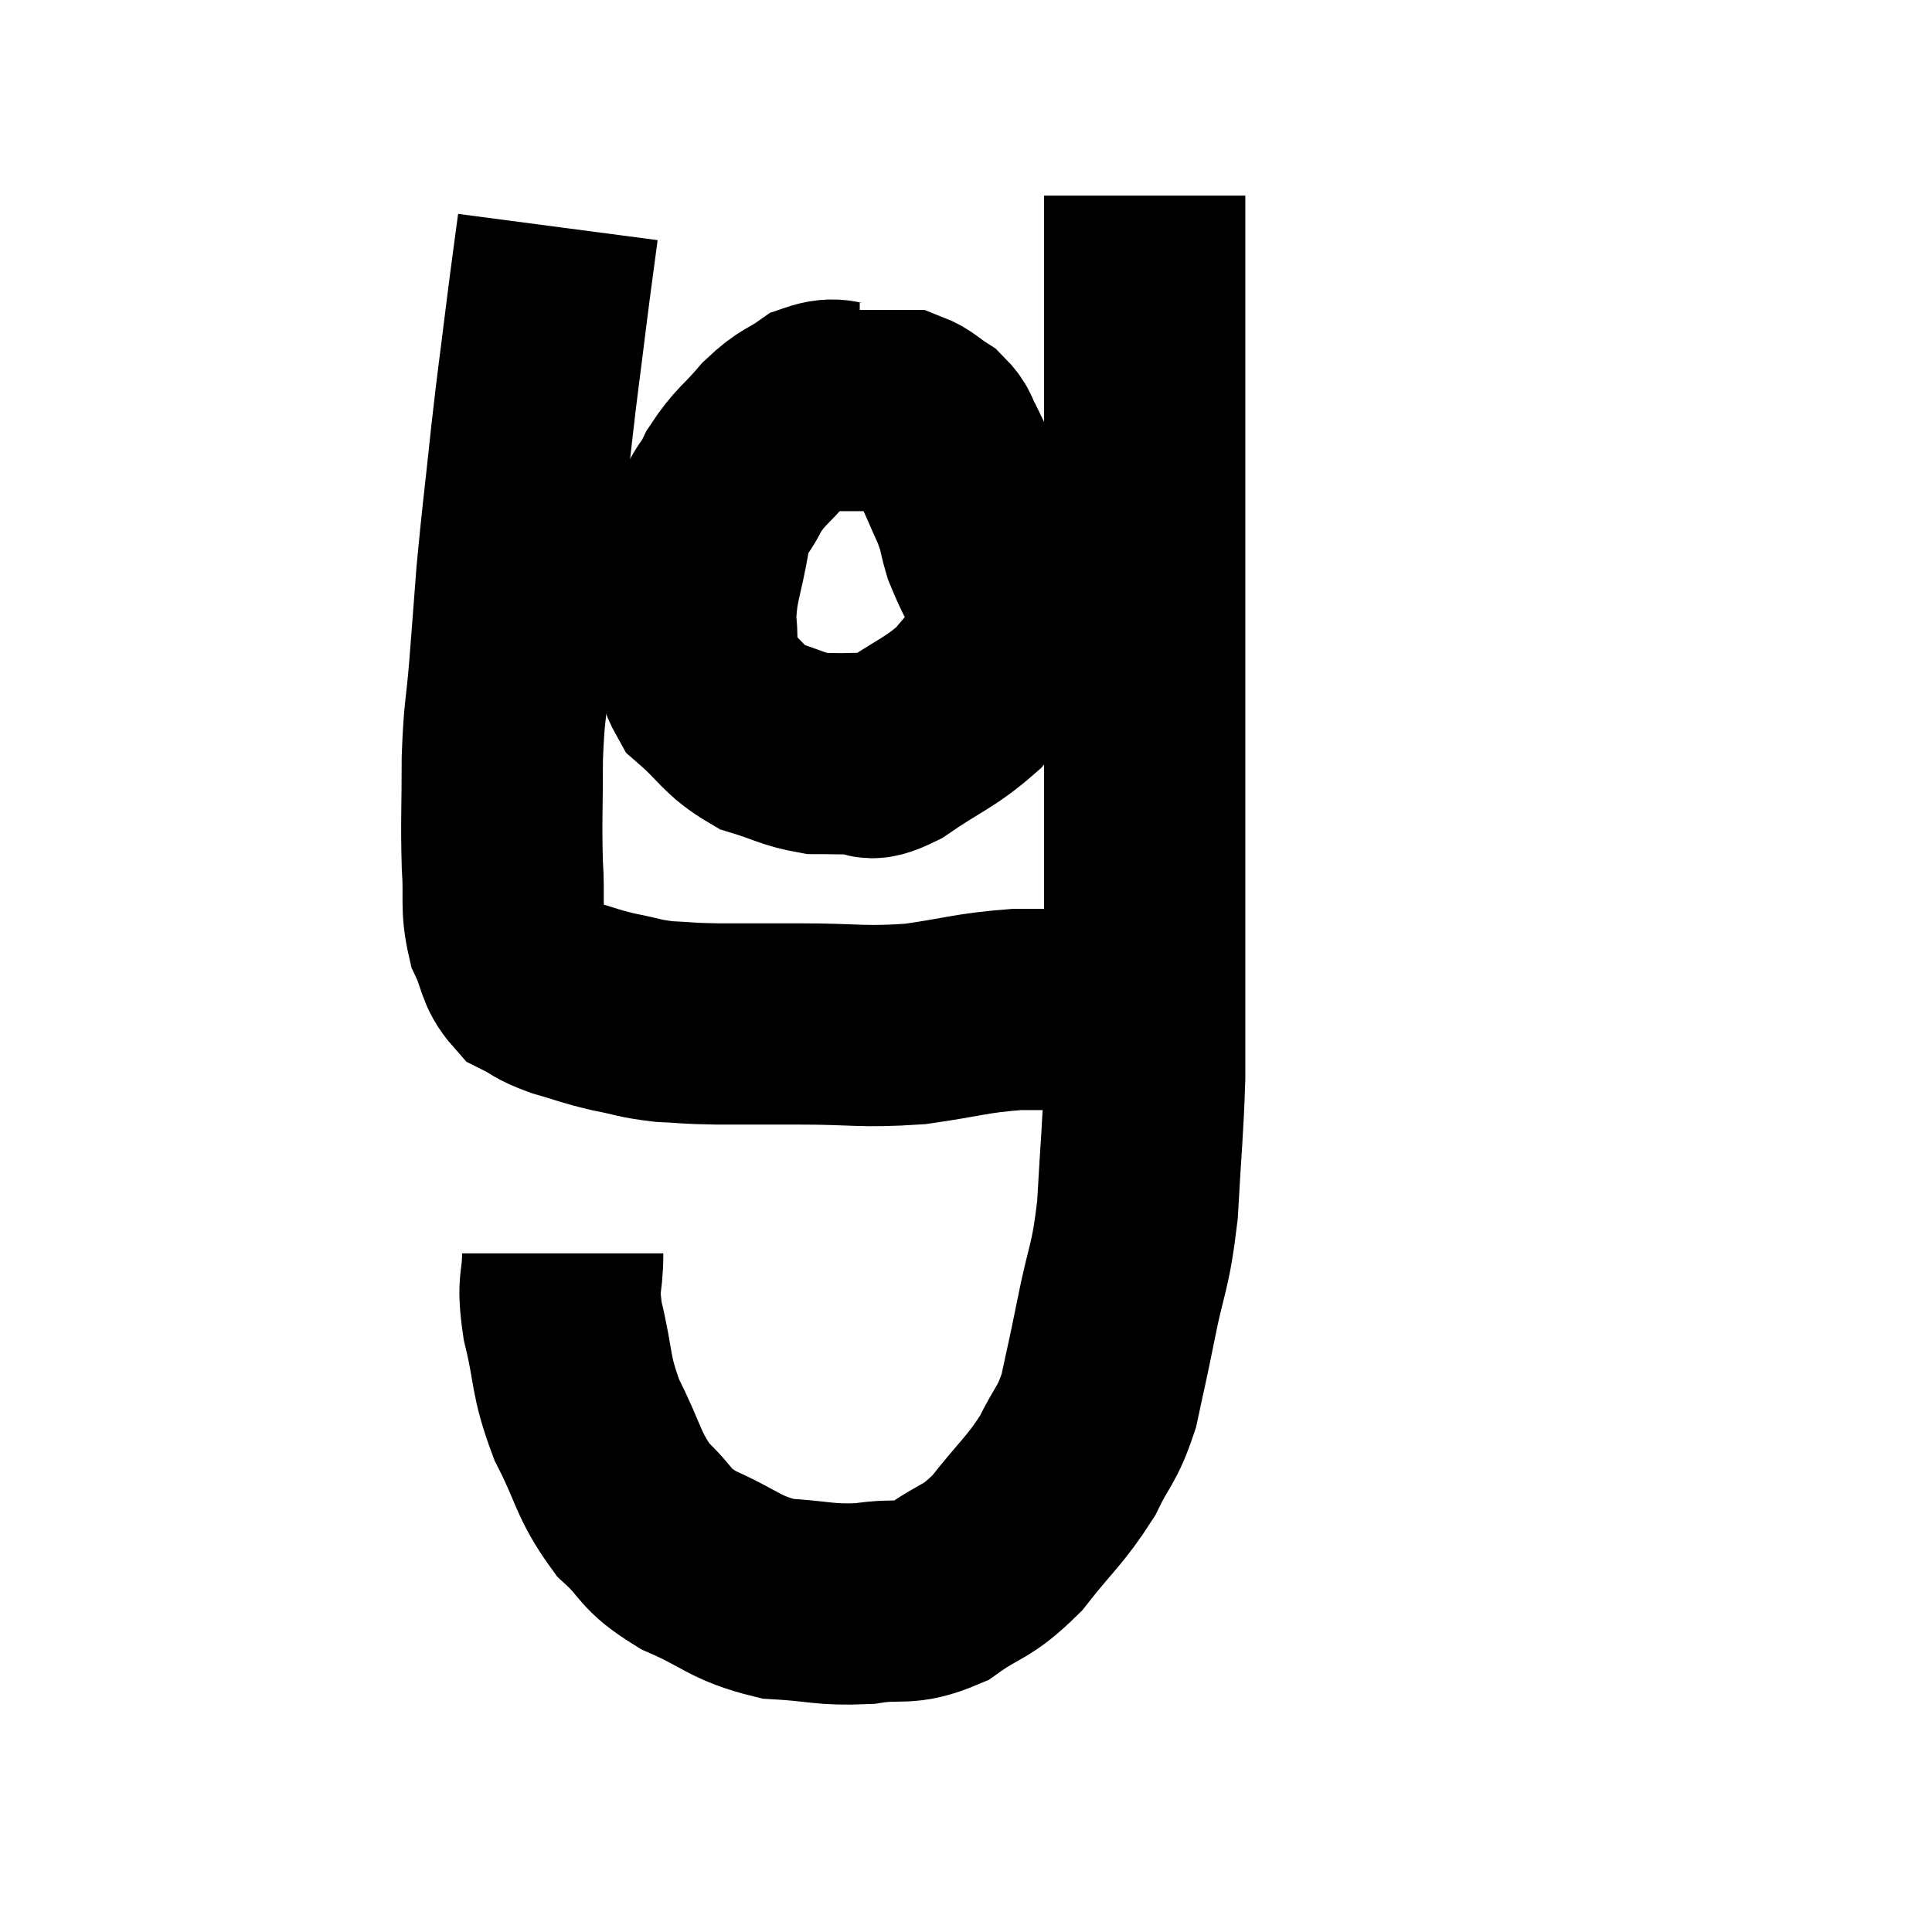 <svg width="48" height="48" viewBox="0 0 48 48" xmlns="http://www.w3.org/2000/svg"><path d="M 13.86 5.64 C 13.71 6.78, 13.725 6.615, 13.56 7.92 C 13.38 9.39, 13.38 9.27, 13.2 10.86 C 13.02 12.57, 12.975 12.84, 12.84 14.28 C 12.75 15.45, 12.75 15.48, 12.66 16.62 C 12.57 17.73, 12.525 17.625, 12.48 18.84 C 12.48 20.16, 12.45 20.385, 12.48 21.48 C 12.54 22.35, 12.435 22.5, 12.6 23.22 C 12.87 23.79, 12.795 23.97, 13.14 24.36 C 13.56 24.57, 13.455 24.585, 13.98 24.78 C 14.61 24.96, 14.61 24.99, 15.24 25.14 C 15.87 25.26, 15.855 25.305, 16.5 25.38 C 17.16 25.41, 16.98 25.425, 17.82 25.44 C 18.84 25.44, 18.63 25.44, 19.86 25.44 C 21.3 25.44, 21.39 25.53, 22.74 25.44 C 24 25.26, 24.105 25.17, 25.26 25.08 C 26.31 25.08, 26.61 25.08, 27.36 25.08 C 27.81 25.08, 27.765 25.125, 28.26 25.08 C 28.8 24.99, 29.025 24.945, 29.34 24.9 C 29.43 24.9, 29.475 24.9, 29.52 24.9 L 29.52 24.9" fill="none" stroke="black" stroke-width="5"></path><path d="M 13.98 31.14 C 13.98 31.98, 13.83 31.785, 13.98 32.82 C 14.28 34.05, 14.145 34.11, 14.58 35.28 C 15.15 36.39, 15.09 36.63, 15.72 37.5 C 16.41 38.13, 16.2 38.205, 17.1 38.76 C 18.21 39.24, 18.225 39.45, 19.32 39.72 C 20.4 39.78, 20.475 39.885, 21.48 39.84 C 22.41 39.69, 22.455 39.915, 23.34 39.54 C 24.18 38.94, 24.225 39.12, 25.02 38.34 C 25.77 37.38, 25.95 37.305, 26.52 36.42 C 26.91 35.61, 27 35.7, 27.3 34.8 C 27.51 33.81, 27.48 34.005, 27.72 32.82 C 27.99 31.44, 28.08 31.575, 28.26 30.06 C 28.35 28.41, 28.395 28.125, 28.44 26.76 C 28.44 25.68, 28.44 26.4, 28.44 24.6 C 28.44 22.08, 28.44 22.005, 28.44 19.56 C 28.44 17.19, 28.44 17.235, 28.44 14.82 C 28.44 12.36, 28.44 11.91, 28.44 9.9 C 28.44 8.34, 28.44 8.04, 28.44 6.78 C 28.44 5.82, 28.44 5.34, 28.44 4.86 C 28.44 4.86, 28.44 4.86, 28.44 4.86 L 28.44 4.86" fill="none" stroke="black" stroke-width="5"></path><path d="M 21.36 10.02 C 20.82 10.02, 20.805 9.84, 20.28 10.02 C 19.77 10.38, 19.77 10.26, 19.26 10.74 C 18.75 11.34, 18.645 11.325, 18.24 11.94 C 17.94 12.57, 17.88 12.33, 17.64 13.2 C 17.46 14.31, 17.31 14.445, 17.28 15.42 C 17.4 16.26, 17.115 16.38, 17.52 17.1 C 18.21 17.7, 18.21 17.895, 18.9 18.3 C 19.59 18.51, 19.695 18.615, 20.28 18.72 C 20.76 18.72, 20.775 18.735, 21.24 18.72 C 21.69 18.69, 21.435 19.005, 22.14 18.66 C 23.1 18, 23.34 17.97, 24.06 17.34 C 24.54 16.74, 24.735 16.605, 25.02 16.14 C 25.11 15.81, 25.17 15.75, 25.2 15.48 C 25.17 15.27, 25.335 15.54, 25.14 15.06 C 24.78 14.31, 24.675 14.19, 24.42 13.56 C 24.27 13.05, 24.345 13.125, 24.12 12.54 C 23.82 11.88, 23.76 11.7, 23.52 11.22 C 23.34 10.92, 23.415 10.875, 23.16 10.62 C 22.83 10.41, 22.77 10.305, 22.5 10.2 C 22.29 10.2, 22.38 10.2, 22.08 10.2 C 21.69 10.2, 21.69 10.2, 21.3 10.2 C 20.91 10.2, 20.865 10.2, 20.52 10.2 L 19.92 10.2" fill="none" stroke="black" stroke-width="5"></path></svg>